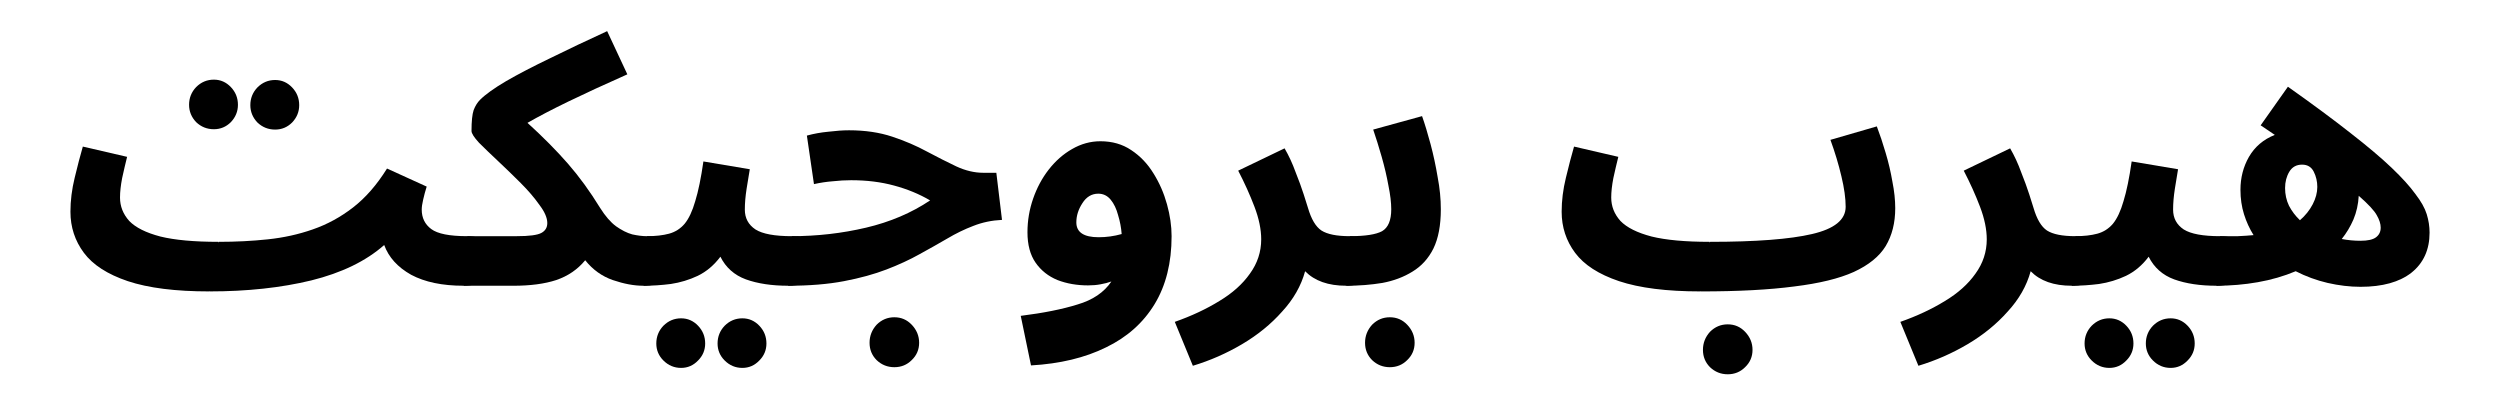 <svg xmlns="http://www.w3.org/2000/svg" width="1850" height="300" viewBox="0 0 674.473 109.374"><g aria-label="هيرب بروجيكت" style="line-height:1.25;-inkscape-font-specification:SchoolBell" font-weight="700" font-size="67.287" font-family="Noto Sans Arabic" letter-spacing="0" word-spacing="0" stroke-width=".35"><path d="M636.84 77.378q-4.3 0-8.885-1.051-4.49-1.051-8.599-3.153-4.777 2.006-10.222 2.962-5.446.955-11.179.955l.956-13.375h4.872q2.293-.096 4.204-.287-1.624-2.58-2.58-5.637-.955-3.057-.955-6.592 0-4.873 2.293-8.885 2.389-4.109 6.975-5.924-1.816-1.242-3.822-2.58l7.357-10.413q10.127 7.165 16.91 12.515 6.879 5.35 11.083 9.363 4.203 4.013 6.4 7.07 2.294 2.962 3.058 5.446.765 2.484.765 4.968 0 6.879-4.873 10.796-4.873 3.822-13.758 3.822zm-20.35-26.656q0 2.58 1.051 4.777 1.147 2.198 2.962 3.917 2.197-1.91 3.44-4.3 1.241-2.388 1.241-4.68 0-2.198-.955-4.109-.955-1.91-3.153-1.91-2.293 0-3.44 1.91-1.146 1.911-1.146 4.395zm25.796 10.7q0-1.528-1.05-3.343-.956-1.816-4.873-5.255-.192 3.44-1.434 6.401-1.242 2.866-3.152 5.255 2.484.478 5.063.478 2.962 0 4.204-.956 1.242-.955 1.242-2.58z" style="-inkscape-font-specification:'Noto Sans Arabic Bold'"/><path d="M558.956 77.091l.955-13.375q3.44 0 5.924-.67 2.484-.668 4.203-2.674 1.72-2.102 2.867-6.115 1.242-4.013 2.197-10.7l12.516 2.101q-.382 2.198-.86 5.255t-.478 5.637q0 3.44 2.866 5.35 2.867 1.816 9.841 1.816 3.63 0 5.16 1.91 1.528 1.816 1.528 4.586 0 2.962-2.007 4.968-1.91 1.911-5.636 1.911-6.688 0-11.465-1.72-4.682-1.72-6.88-6.114-2.579 3.44-6.114 5.159-3.44 1.624-7.26 2.197-3.727.478-7.357.478zm26.655 22.165q-2.77 0-4.777-2.006-1.91-1.91-1.91-4.586 0-2.77 1.91-4.777 2.007-2.006 4.777-2.006 2.676 0 4.586 2.006 1.911 2.006 1.911 4.777 0 2.675-1.91 4.586-1.911 2.006-4.587 2.006zm-16.528 0q-2.77 0-4.777-2.006-1.91-1.91-1.91-4.586 0-2.77 1.91-4.777 2.006-2.006 4.777-2.006 2.675 0 4.586 2.006 1.91 2.006 1.91 4.777 0 2.675-1.91 4.586-1.91 2.006-4.586 2.006z" style="-inkscape-font-specification:'Noto Sans Arabic Bold'"/><path d="M517.566 98.683l-4.873-11.847q6.784-2.388 12.038-5.637 5.255-3.152 8.217-7.356 3.057-4.204 3.057-9.268 0-4.012-1.815-8.79-1.815-4.776-4.395-9.744l12.516-6.02q1.72 2.962 2.962 6.402 1.337 3.344 2.197 6.019.86 2.675 1.146 3.63 1.338 4.586 3.631 6.115 2.389 1.529 7.643 1.529 3.63 0 5.16 1.91 1.624 1.816 1.624 4.586 0 2.962-2.007 4.968-2.006 1.911-5.732 1.911-7.261 0-11.083-3.917-1.624 5.923-6.21 10.892-4.49 5.063-10.796 8.79-6.306 3.725-13.28 5.827zM458.767 78.62q-13.662 0-21.974-2.77-8.217-2.772-11.847-7.644-3.63-4.873-3.63-11.083 0-4.49 1.146-9.172 1.146-4.777 2.197-8.407l11.943 2.77q-.669 2.676-1.338 5.733-.573 2.962-.573 5.255 0 3.535 2.484 6.305 2.58 2.675 8.408 4.204 5.828 1.433 15.668 1.433v.287l.096-.287q18.534 0 27.515-2.102 9.077-2.102 9.077-7.356 0-3.44-1.147-8.217-1.146-4.872-2.962-9.84l12.516-3.63q1.242 3.247 2.389 7.165 1.146 3.821 1.815 7.738.764 3.822.764 7.166 0 5.923-2.58 10.223-2.579 4.203-8.598 6.974-5.924 2.675-16.05 3.917-10.128 1.338-25.223 1.338v-.096zm7.357 22.356q-2.771 0-4.777-1.91-1.911-1.911-1.911-4.682 0-2.77 1.91-4.873 2.007-2.006 4.778-2.006 2.77 0 4.681 2.006 2.006 2.102 2.006 4.873 0 2.77-2.006 4.681-1.91 1.911-4.681 1.911zM363.21 77.091l.956-13.375q6.21 0 8.694-1.338 2.484-1.433 2.484-5.924 0-2.675-.764-6.4-.669-3.727-1.815-7.74-1.147-4.012-2.293-7.356l13.184-3.63q1.147 3.248 2.293 7.547 1.147 4.3 1.911 8.885.86 4.49.86 8.694 0 6.497-2.006 10.605-2.007 4.013-5.637 6.21-3.535 2.198-8.121 3.058-4.586.764-9.745.764zm11.752 21.974q-2.77 0-4.777-1.91-1.91-1.911-1.91-4.682 0-2.77 1.91-4.872 2.006-2.007 4.777-2.007 2.77 0 4.682 2.007 2.006 2.101 2.006 4.872 0 2.77-2.006 4.682-1.911 1.91-4.682 1.91z" style="-inkscape-font-specification:'Noto Sans Arabic Bold'"/><path d="M321.821 98.683l-4.873-11.847q6.784-2.388 12.038-5.637 5.255-3.152 8.217-7.356 3.057-4.204 3.057-9.268 0-4.012-1.815-8.79-1.815-4.776-4.395-9.744l12.516-6.02q1.72 2.962 2.962 6.402 1.337 3.344 2.197 6.019.86 2.675 1.146 3.63 1.338 4.586 3.631 6.115 2.389 1.529 7.643 1.529 3.63 0 5.16 1.91 1.624 1.816 1.624 4.586 0 2.962-2.007 4.968-2.006 1.911-5.732 1.911-7.261 0-11.083-3.917-1.624 5.923-6.21 10.892-4.49 5.063-10.796 8.79-6.306 3.725-13.28 5.827zm-43.666-.095l-2.771-13.376q9.172-1.146 15.286-3.057 6.21-1.816 9.172-6.21-1.337.477-2.961.764-1.53.287-3.344.287-4.49 0-8.217-1.434-3.726-1.528-5.923-4.681-2.198-3.153-2.198-8.216 0-4.682 1.529-9.077t4.204-7.834q2.77-3.535 6.305-5.541 3.63-2.102 7.644-2.102 4.777 0 8.312 2.388 3.63 2.389 6.019 6.306 2.388 3.822 3.63 8.312 1.242 4.49 1.242 8.599 0 10.796-4.586 18.343-4.586 7.548-13.089 11.656-8.503 4.204-20.254 4.873zm12.229-38.599q0 4.013 6.019 4.013 3.153 0 6.21-.86-.191-2.58-.955-5.063-.67-2.58-2.007-4.204-1.337-1.624-3.344-1.624-2.675 0-4.299 2.58-1.624 2.483-1.624 5.158zm-77.761 17.102l.956-13.375q10.318 0 20.063-2.293t17.293-7.357q-4.395-2.58-9.745-4.013-5.255-1.433-11.56-1.433-2.39 0-4.969.287-2.484.19-5.063.764l-1.911-13.089q2.77-.764 5.828-1.05 3.153-.383 5.541-.383 6.497 0 11.656 1.72 5.16 1.72 9.363 4.012 4.3 2.293 7.93 4.013 3.726 1.72 7.26 1.72h3.536l1.528 12.707q-4.108.19-7.738 1.624-3.535 1.337-7.07 3.44-3.44 2.006-7.452 4.203-3.918 2.197-8.886 4.108-4.968 1.911-11.464 3.153-6.497 1.242-15.096 1.242zm28.662 21.974q-2.77 0-4.777-1.91-1.91-1.911-1.91-4.682 0-2.77 1.91-4.872 2.007-2.007 4.777-2.007t4.682 2.007q2.006 2.101 2.006 4.872 0 2.77-2.006 4.682-1.911 1.91-4.682 1.91z" style="-inkscape-font-specification:'Noto Sans Arabic Bold'"/><path d="M173.624 77.091l.955-13.375q3.44 0 5.923-.67 2.484-.668 4.204-2.674 1.72-2.102 2.866-6.115 1.242-4.013 2.198-10.7l12.516 2.101q-.383 2.198-.86 5.255-.478 3.057-.478 5.637 0 3.44 2.866 5.35 2.866 1.816 9.84 1.816 3.631 0 5.16 1.91 1.529 1.816 1.529 4.586 0 2.962-2.007 4.968-1.91 1.911-5.637 1.911-6.687 0-11.464-1.72-4.682-1.72-6.88-6.114-2.579 3.44-6.114 5.159-3.44 1.624-7.26 2.197-3.727.478-7.357.478zm26.655 22.165q-2.77 0-4.777-2.006-1.91-1.91-1.91-4.586 0-2.77 1.91-4.777 2.007-2.006 4.777-2.006 2.675 0 4.586 2.006 1.91 2.006 1.91 4.777 0 2.675-1.91 4.586-1.91 2.006-4.586 2.006zm-16.528 0q-2.77 0-4.777-2.006-1.911-1.91-1.911-4.586 0-2.77 1.91-4.777 2.007-2.006 4.778-2.006 2.675 0 4.586 2.006 1.91 2.006 1.91 4.777 0 2.675-1.91 4.586-1.911 2.006-4.586 2.006z" style="-inkscape-font-specification:'Noto Sans Arabic Bold'"/><path d="M125.107 77.091l.956-13.375h13.375q4.968 0 6.592-.86 1.625-.86 1.625-2.675 0-2.102-2.102-4.873-2.007-2.866-5.064-5.923-3.057-3.058-6.115-5.924-3.057-2.866-5.159-4.968-2.006-2.197-2.006-3.153 0-3.917.573-5.637.669-1.72 1.72-2.77 2.197-2.198 7.07-5.064 4.968-2.866 11.942-6.21 6.975-3.44 15.287-7.261l5.446 11.656q-9.459 4.204-15.956 7.356-6.496 3.153-10.987 5.733 6.306 5.732 10.892 10.987 4.586 5.255 8.694 11.942 2.102 3.344 4.3 4.968 2.292 1.625 4.394 2.198 2.198.478 3.917.478 3.63 0 5.16 1.91 1.624 1.816 1.624 4.586 0 2.962-2.007 4.968-2.006 1.911-5.732 1.911-3.726 0-8.217-1.529-4.394-1.528-7.452-5.35-3.057 3.726-7.834 5.35-4.681 1.53-11.56 1.53z" style="-inkscape-font-specification:'Noto Sans Arabic Bold'"/><path d="M56.454 78.62q-13.662 0-21.974-2.77-8.216-2.772-11.847-7.644-3.63-4.873-3.63-11.083 0-4.49 1.146-9.172 1.146-4.777 2.197-8.407l11.943 2.77q-.669 2.676-1.338 5.733-.573 2.962-.573 5.255 0 3.535 2.484 6.305 2.58 2.675 8.408 4.204 5.828 1.433 15.668 1.433v.287l.096-.287q6.879 0 13.184-.669 6.401-.668 12.134-2.675 5.828-2.006 10.891-5.923 5.064-3.917 9.172-10.51l10.7 4.873q-.572 1.815-.955 3.535-.382 1.624-.382 2.675 0 3.344 2.58 5.255 2.58 1.91 9.65 1.91 3.63 0 5.158 1.911 1.53 1.816 1.53 4.586 0 2.962-2.007 4.968-1.911 1.911-5.637 1.911-8.599 0-14.14-2.962-5.446-3.057-7.261-8.025-7.357 6.497-19.681 9.554-12.23 2.962-27.42 2.962v-.096zm1.242-43.758q-2.77 0-4.777-1.91-1.91-2.007-1.91-4.682 0-2.77 1.91-4.777 2.007-2.006 4.777-2.006 2.675 0 4.586 2.006 1.91 2.007 1.91 4.777 0 2.675-1.91 4.682-1.91 1.91-4.586 1.91zm16.529.096q-2.771 0-4.777-1.91-1.911-2.007-1.911-4.682 0-2.77 1.91-4.777 2.007-2.007 4.778-2.007 2.675 0 4.586 2.007 1.91 2.006 1.91 4.777 0 2.675-1.91 4.681-1.911 1.911-4.586 1.911z" style="-inkscape-font-specification:'Noto Sans Arabic Bold'"/></g></svg>